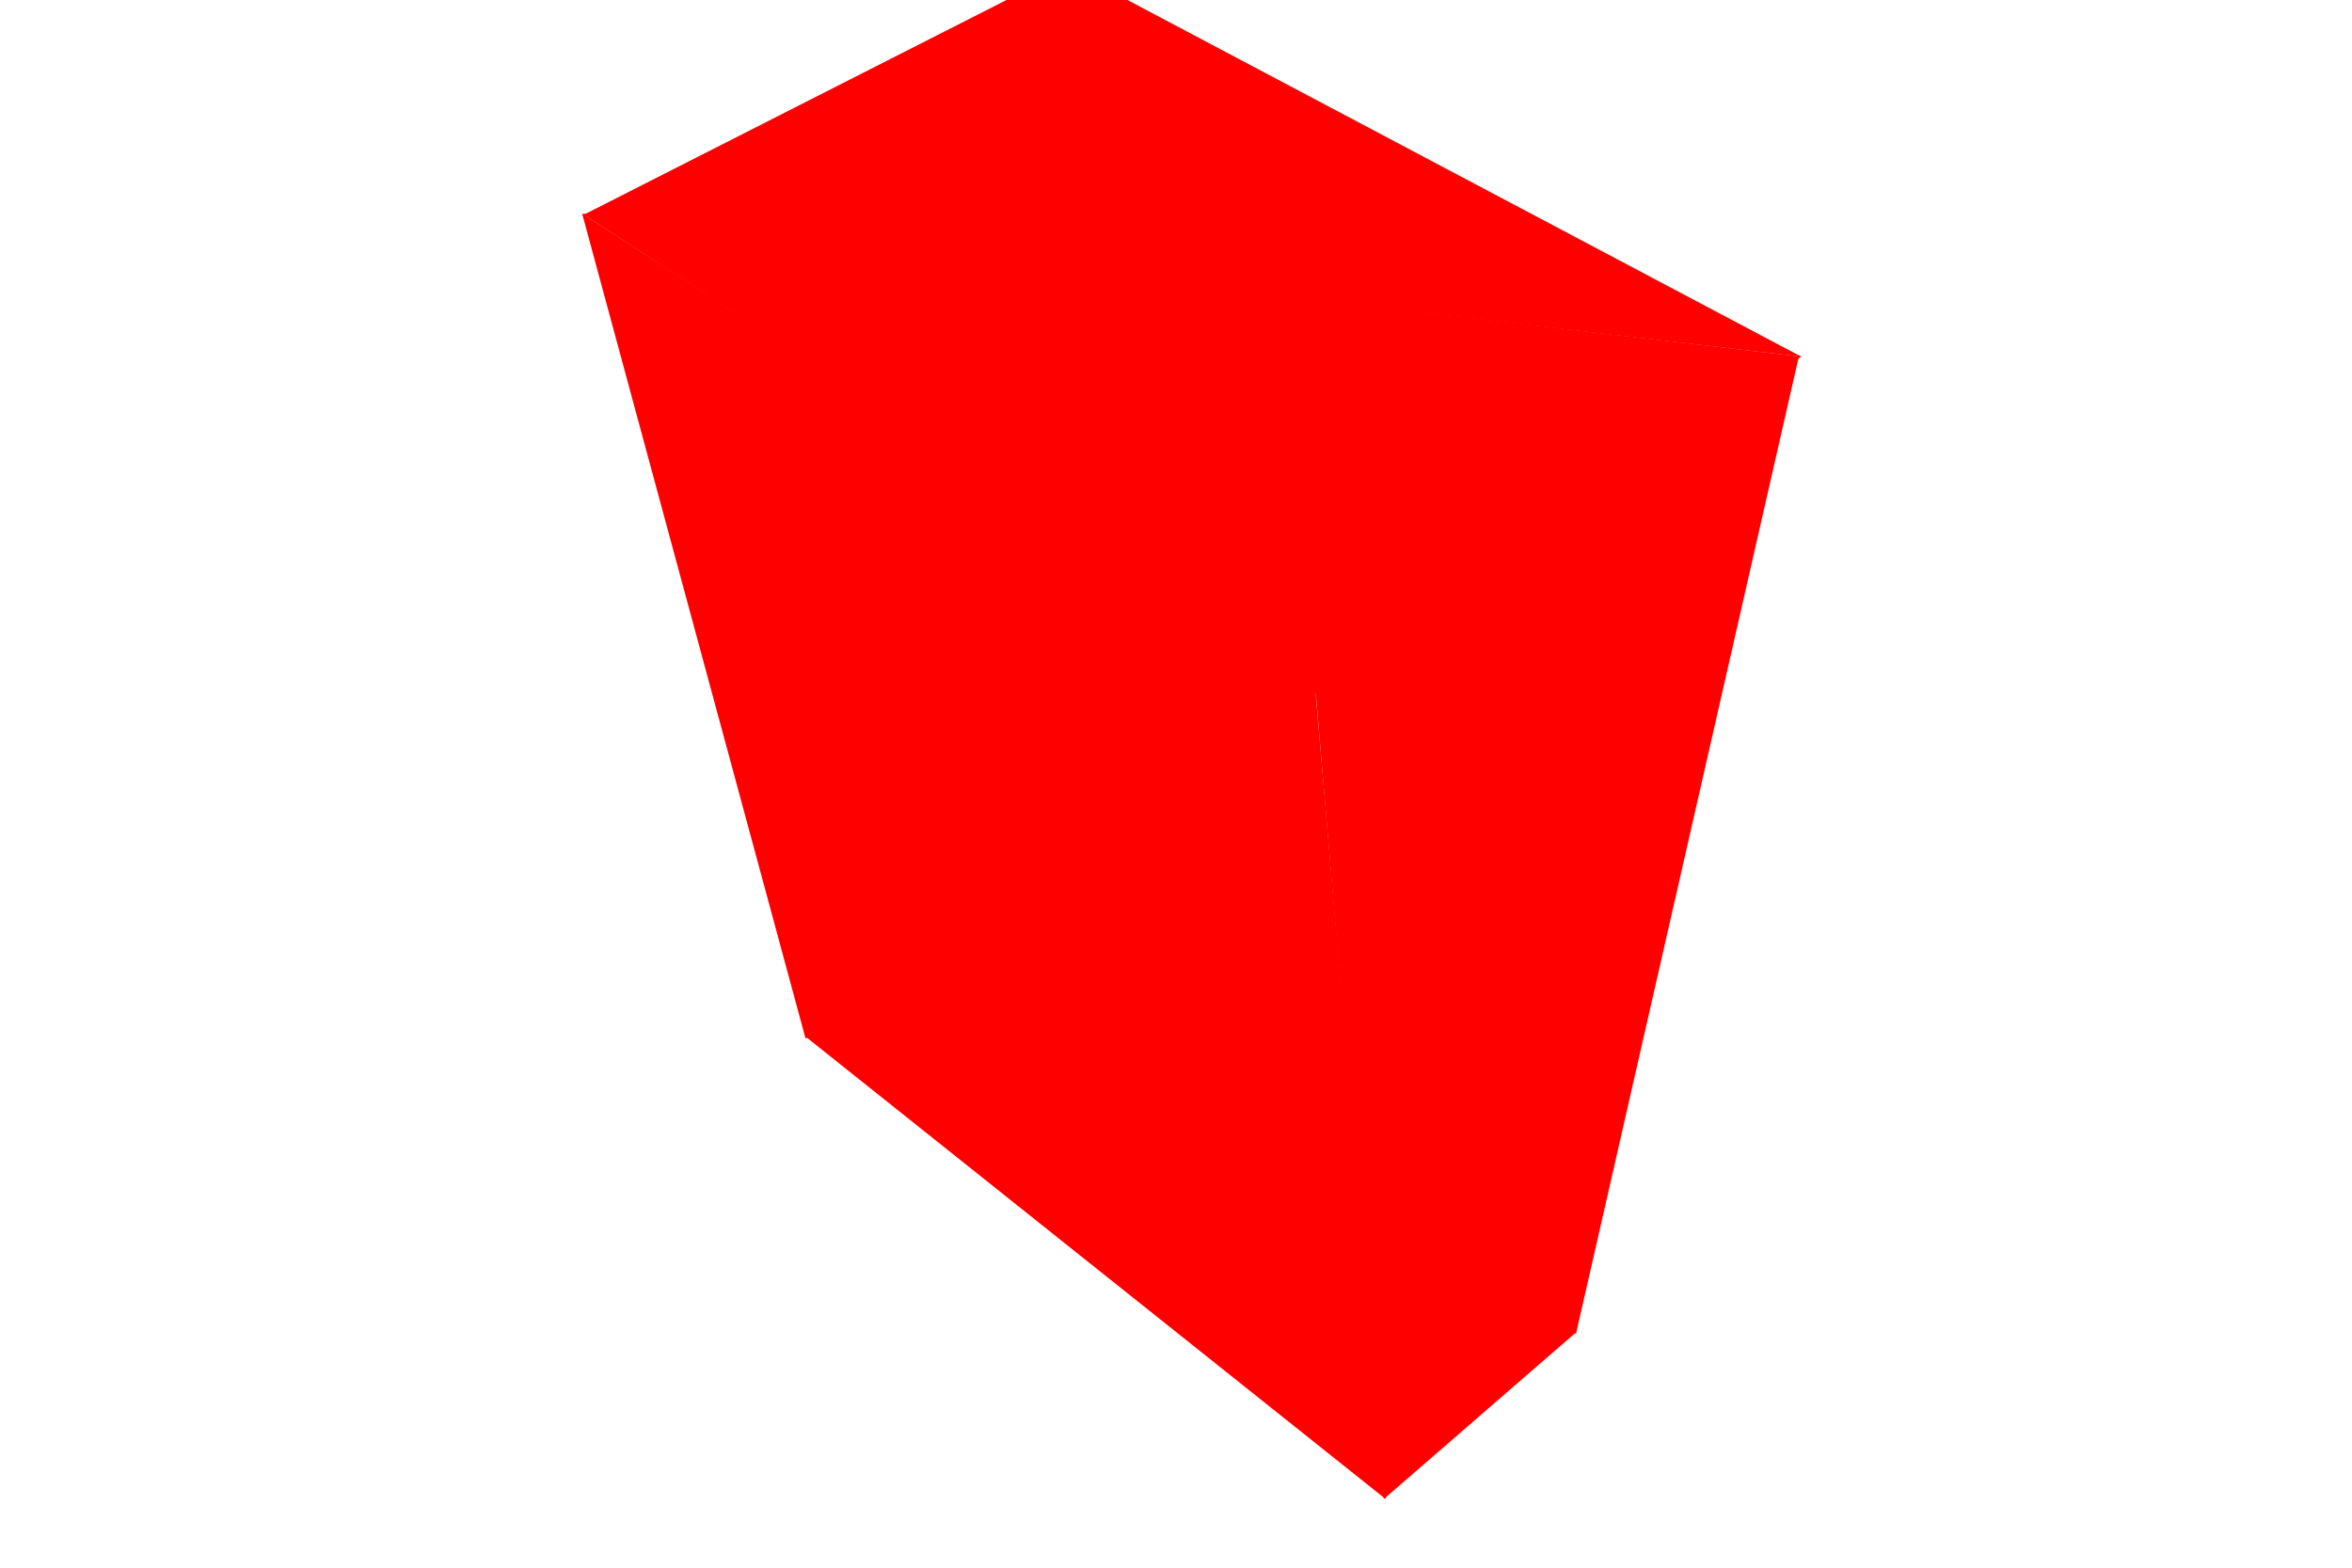 <svg width="1200" height="800" xmlns="http://www.w3.org/2000/svg">
 <svg width="1200" height="800" viewBox="-600 -400 1200 800" style="background: rgb(255, 255, 255);">
  <path style="fill:rgb(257,0,0)" d="M-189,129L107,365L71,-49z"></path>
  <path style="fill:rgb(282,0,0)" d="M71,-50L106,365L204,280z"></path>
  <path style="fill:rgb(257,0,0)" d="M-189,130L72,-49L-303,-291z"></path>
  <path style="fill:rgb(321,0,0)" d="M-303,-290L319,-218L-55,-416z"></path>
  <path style="fill:rgb(282,0,0)" d="M70,-49L204,281L318,-219z"></path>
  <path style="fill:rgb(321,0,0)" d="M-303,-291L71,-48L319,-218z"></path>
 </svg>
</svg>